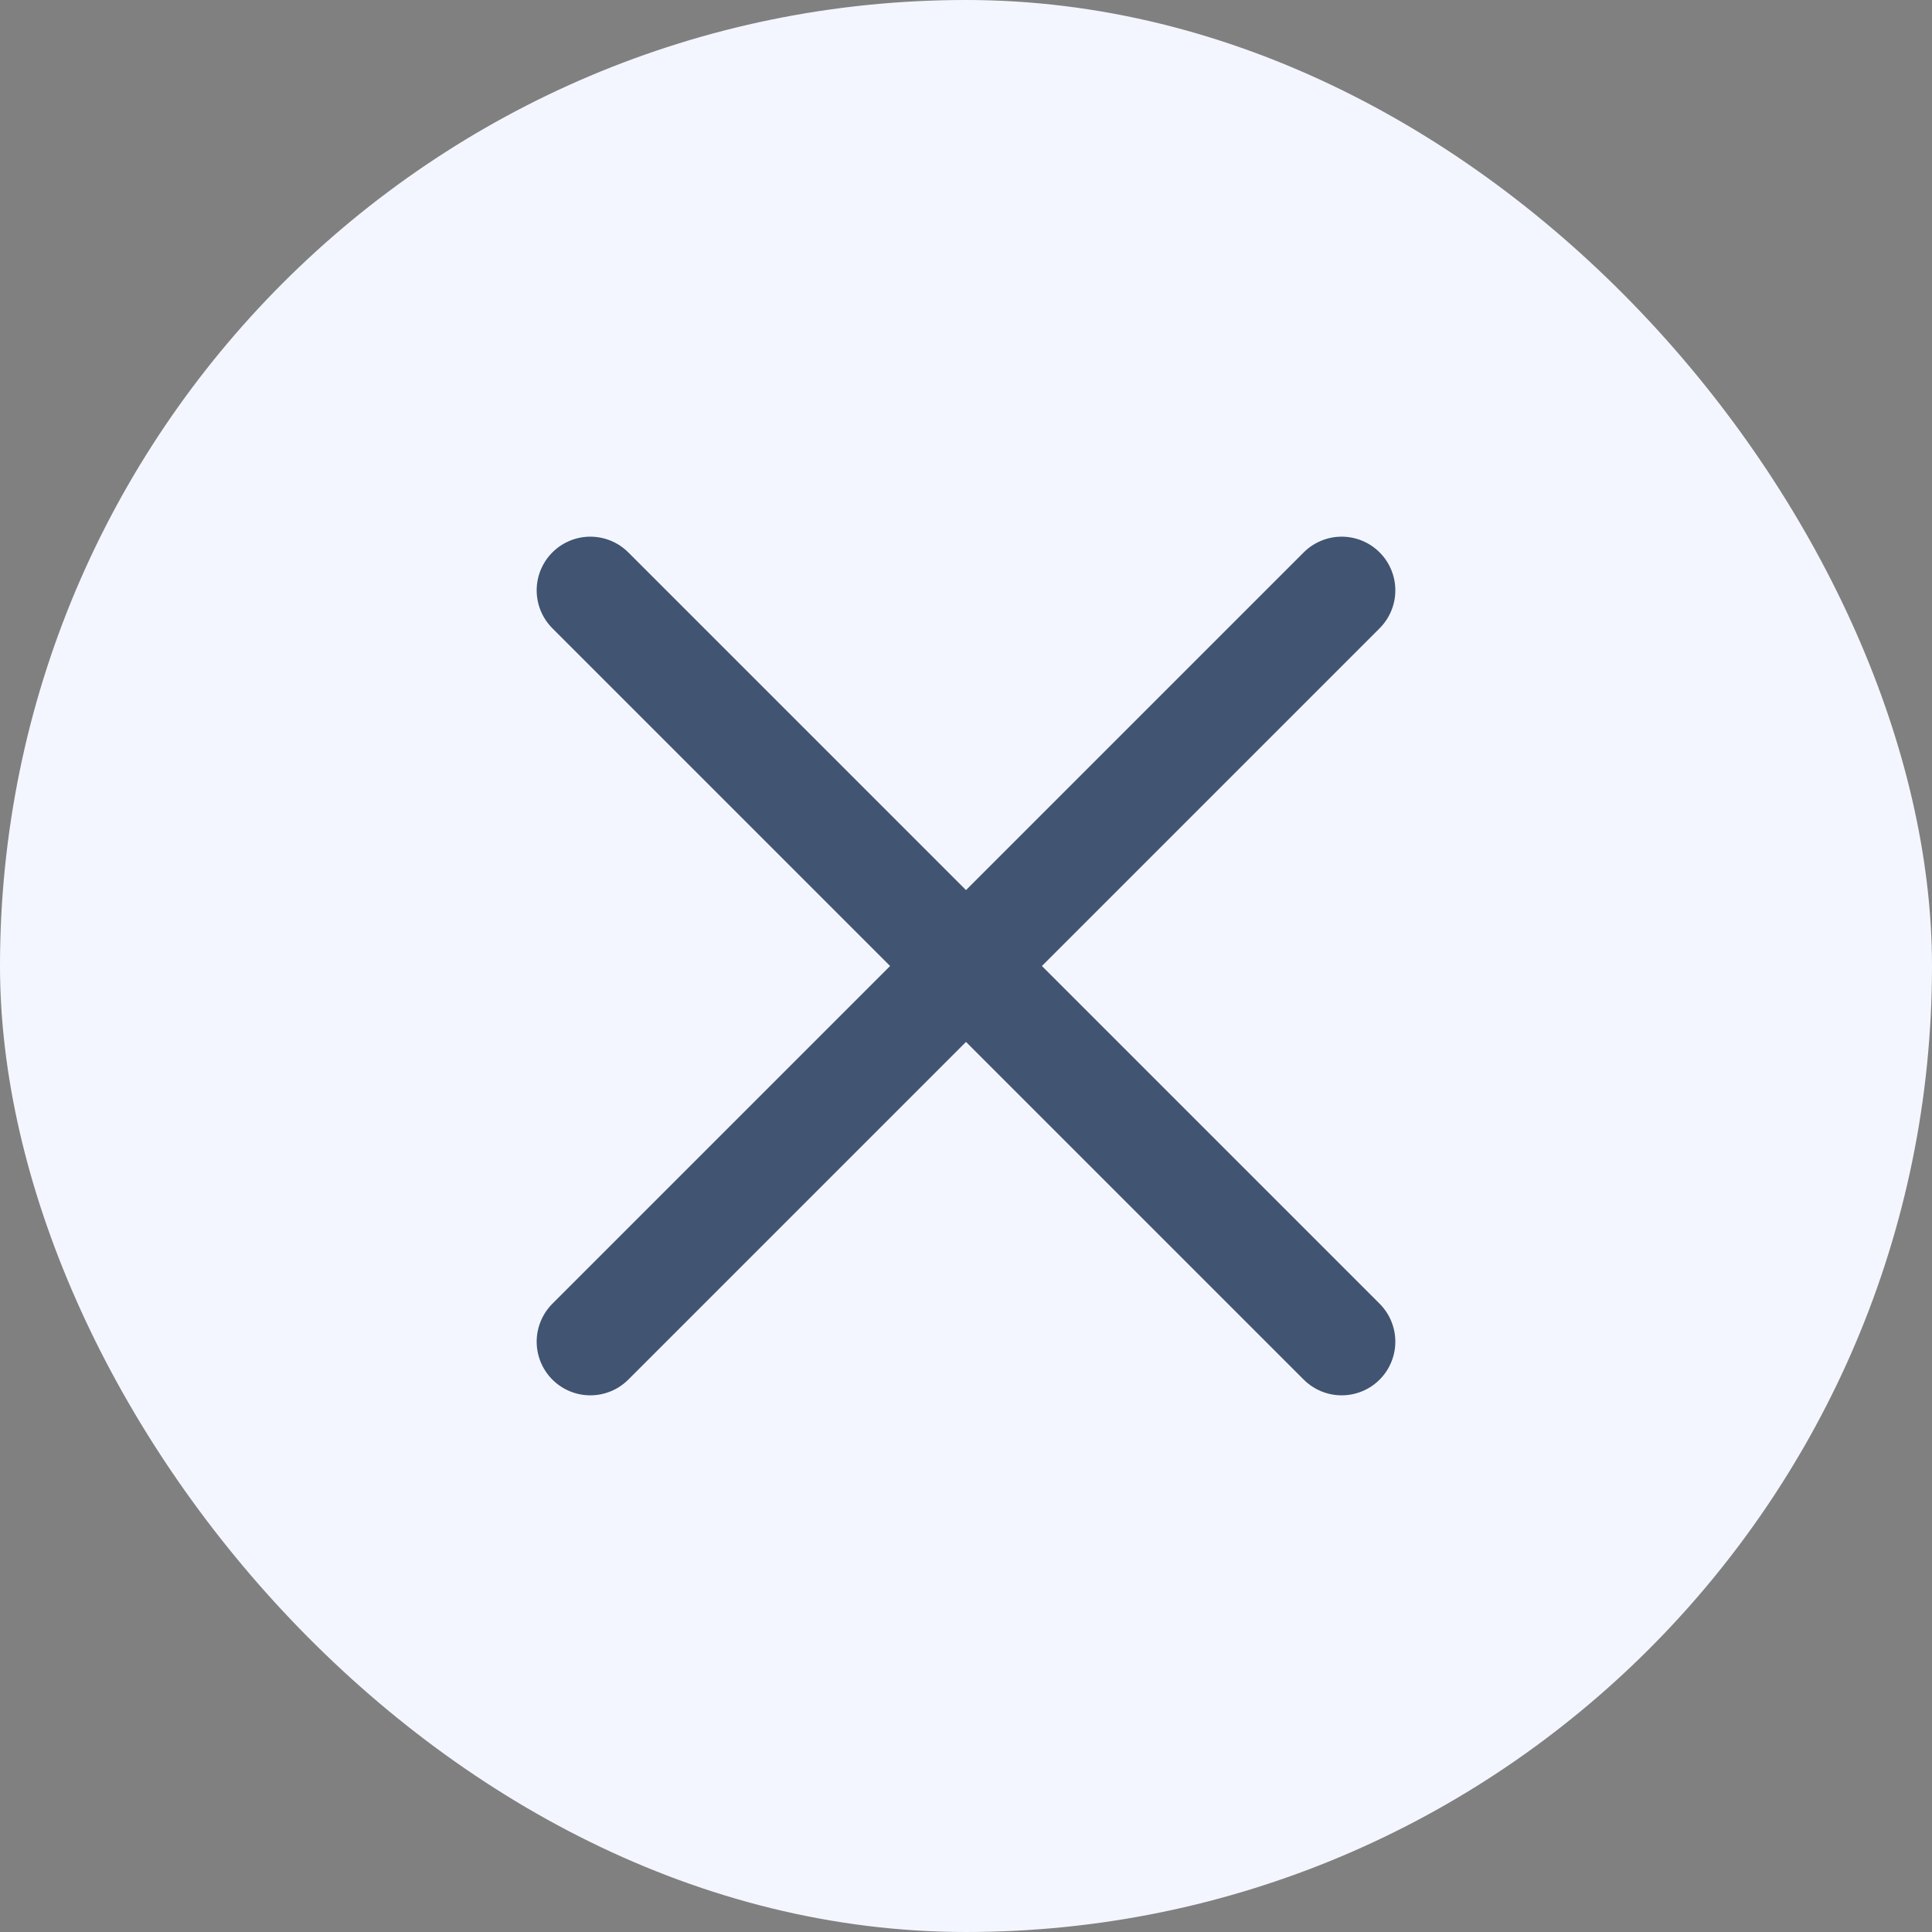 <svg width="36" height="36" viewBox="0 0 36 36" fill="none" xmlns="http://www.w3.org/2000/svg">
<rect x="0" y="0" width="36" height="36" fill="#808080" stroke="none"/>
<rect width="36" height="36" rx="18" fill="#F4F6FF"/>
<path d="M25 11L11 25M11 11L25 25" stroke="#415472" stroke-width="2" stroke-linecap="round" stroke-linejoin="round"/>
</svg>
